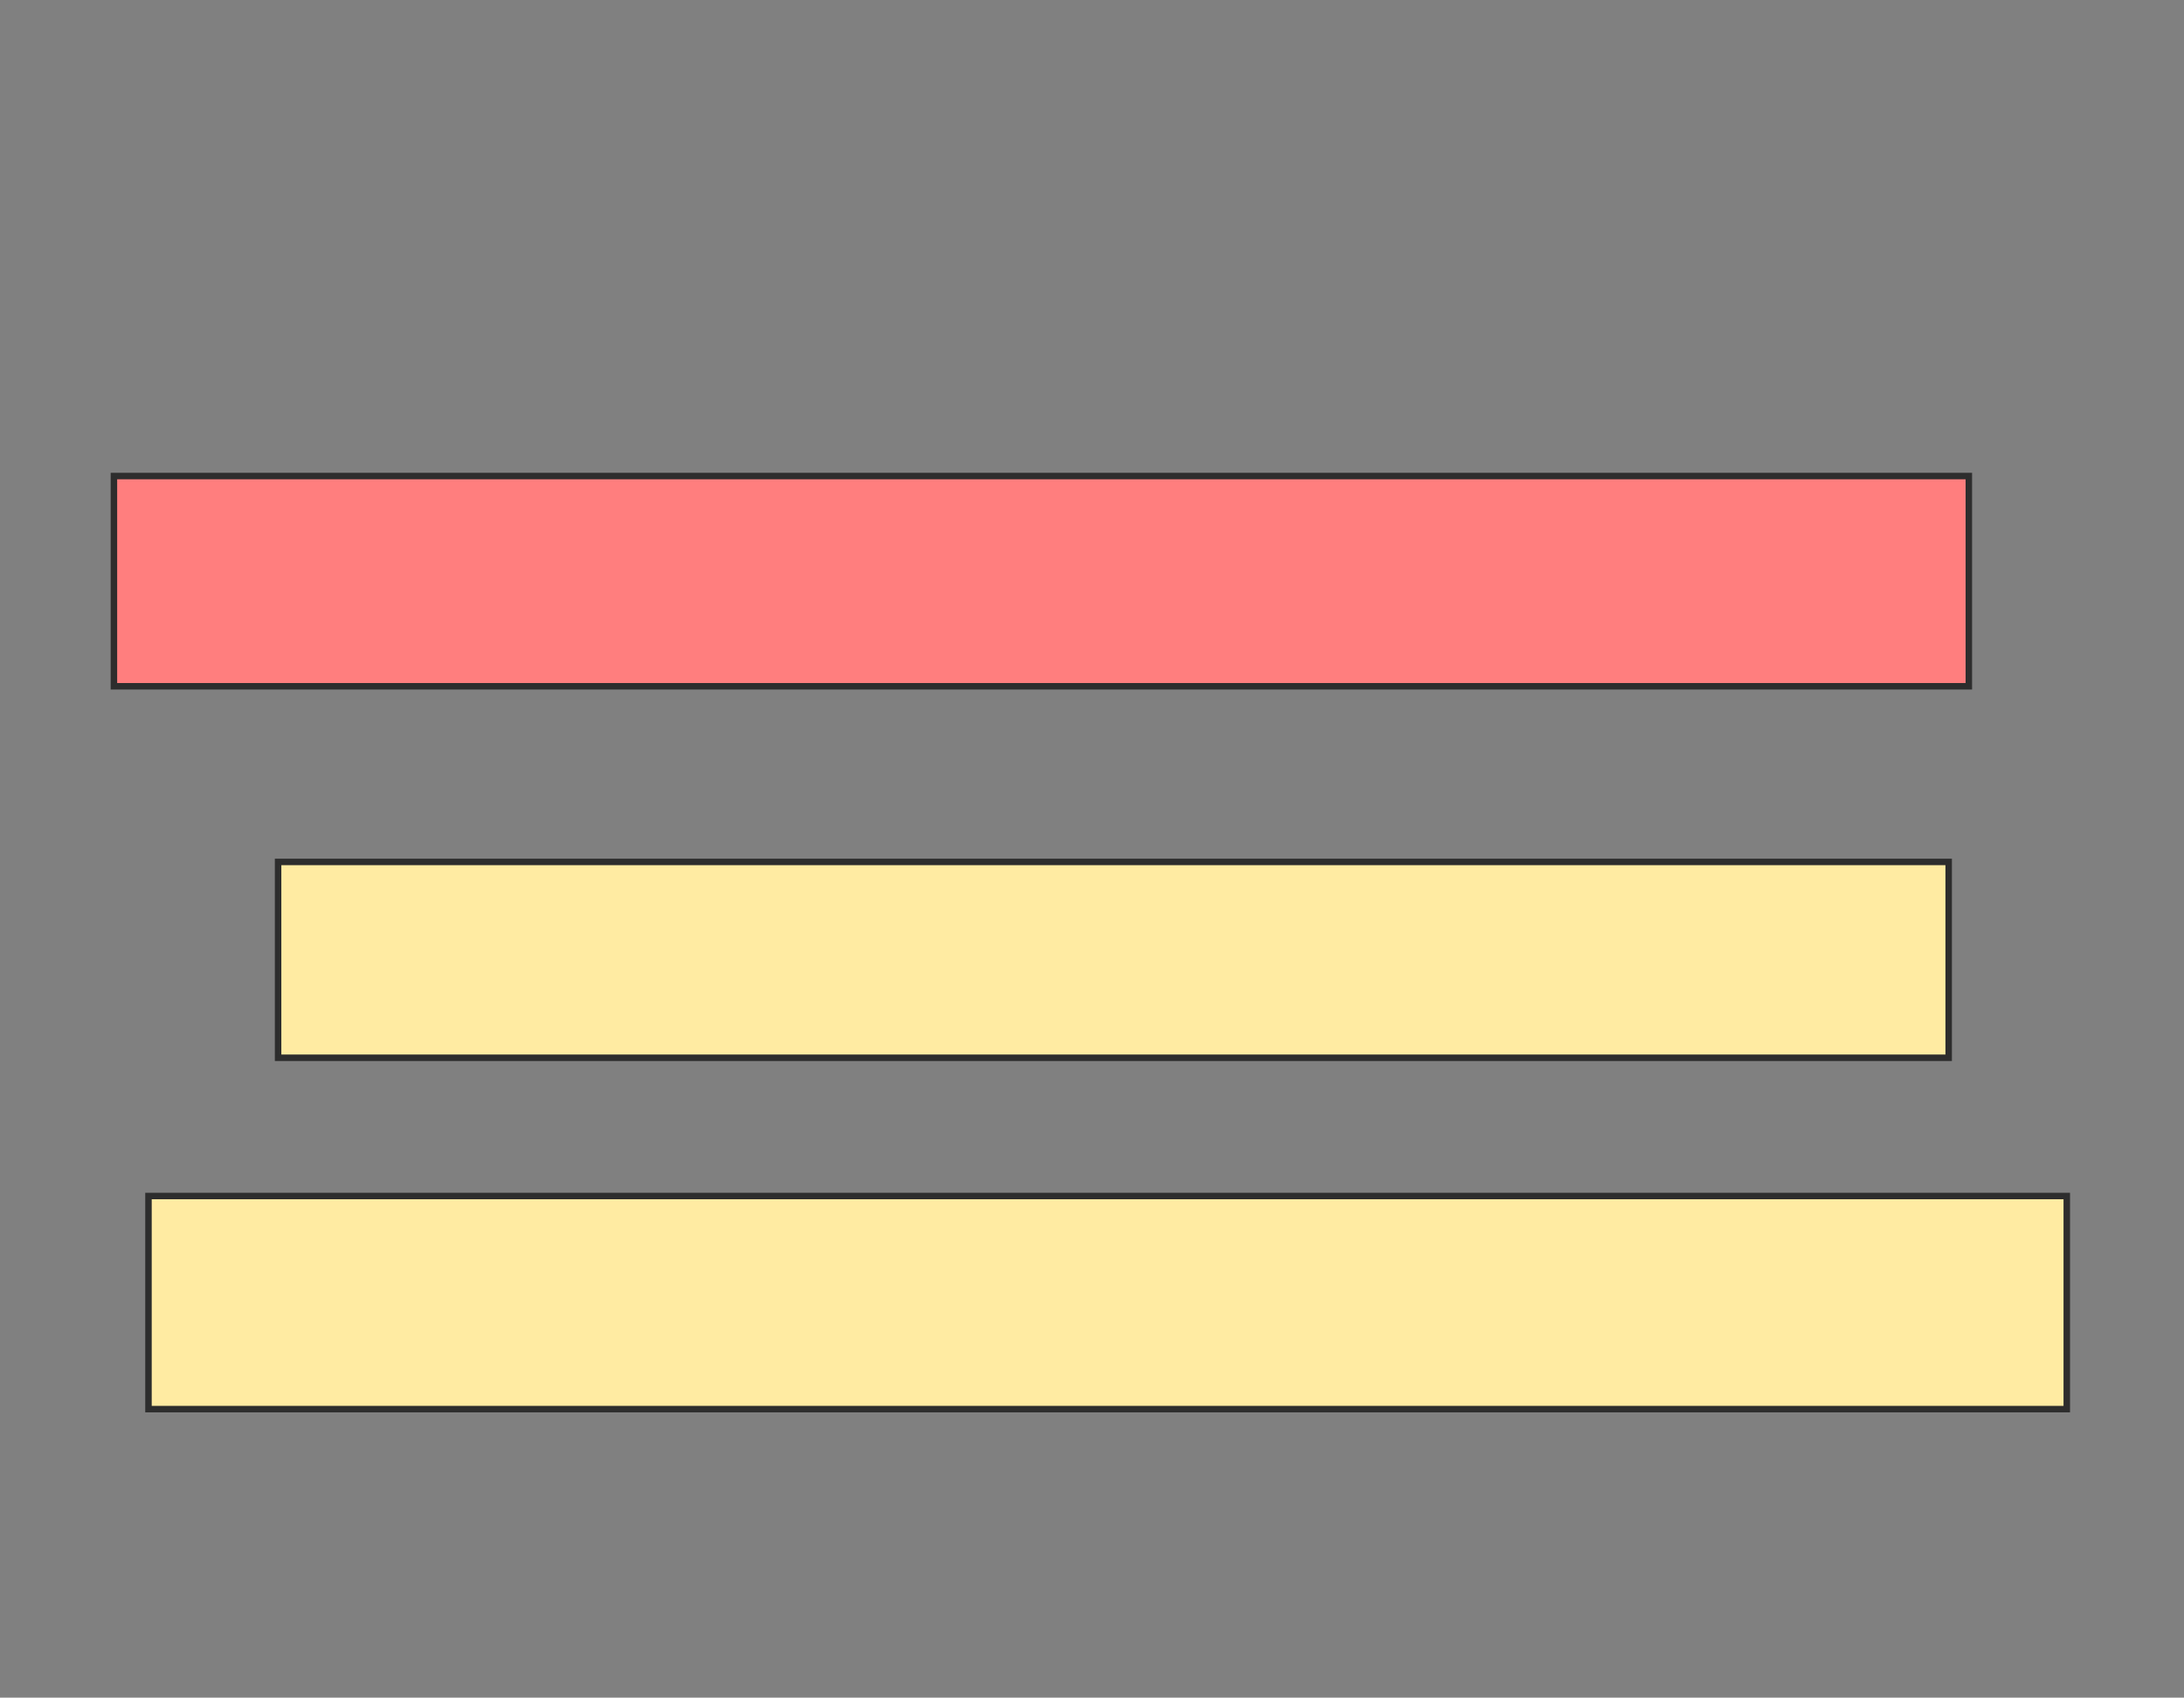 <svg xmlns="http://www.w3.org/2000/svg" width="337" height="262">
 <rect width="100%" height="100%" fill="#808080" stroke="none"/>
 <!-- Created with Image Occlusion Enhanced -->
 <g>
  <title>Labels</title>
 </g>
 <g>
  <title>Masks</title>
  <rect id="dd1300e05f9d41a8bfe836054fe644b8-ao-1" height="32.444" width="286.222" y="73.467" x="17.578" stroke="#2D2D2D" fill="#FF7E7E" class="qshape"/>
  <rect id="dd1300e05f9d41a8bfe836054fe644b8-ao-2" height="30.222" width="257.778" y="133.022" x="42.911" stroke="#2D2D2D" fill="#FFEBA2"/>
  <rect id="dd1300e05f9d41a8bfe836054fe644b8-ao-3" height="32.889" width="296" y="184.578" x="22.911" stroke="#2D2D2D" fill="#FFEBA2"/>
 </g>
</svg>